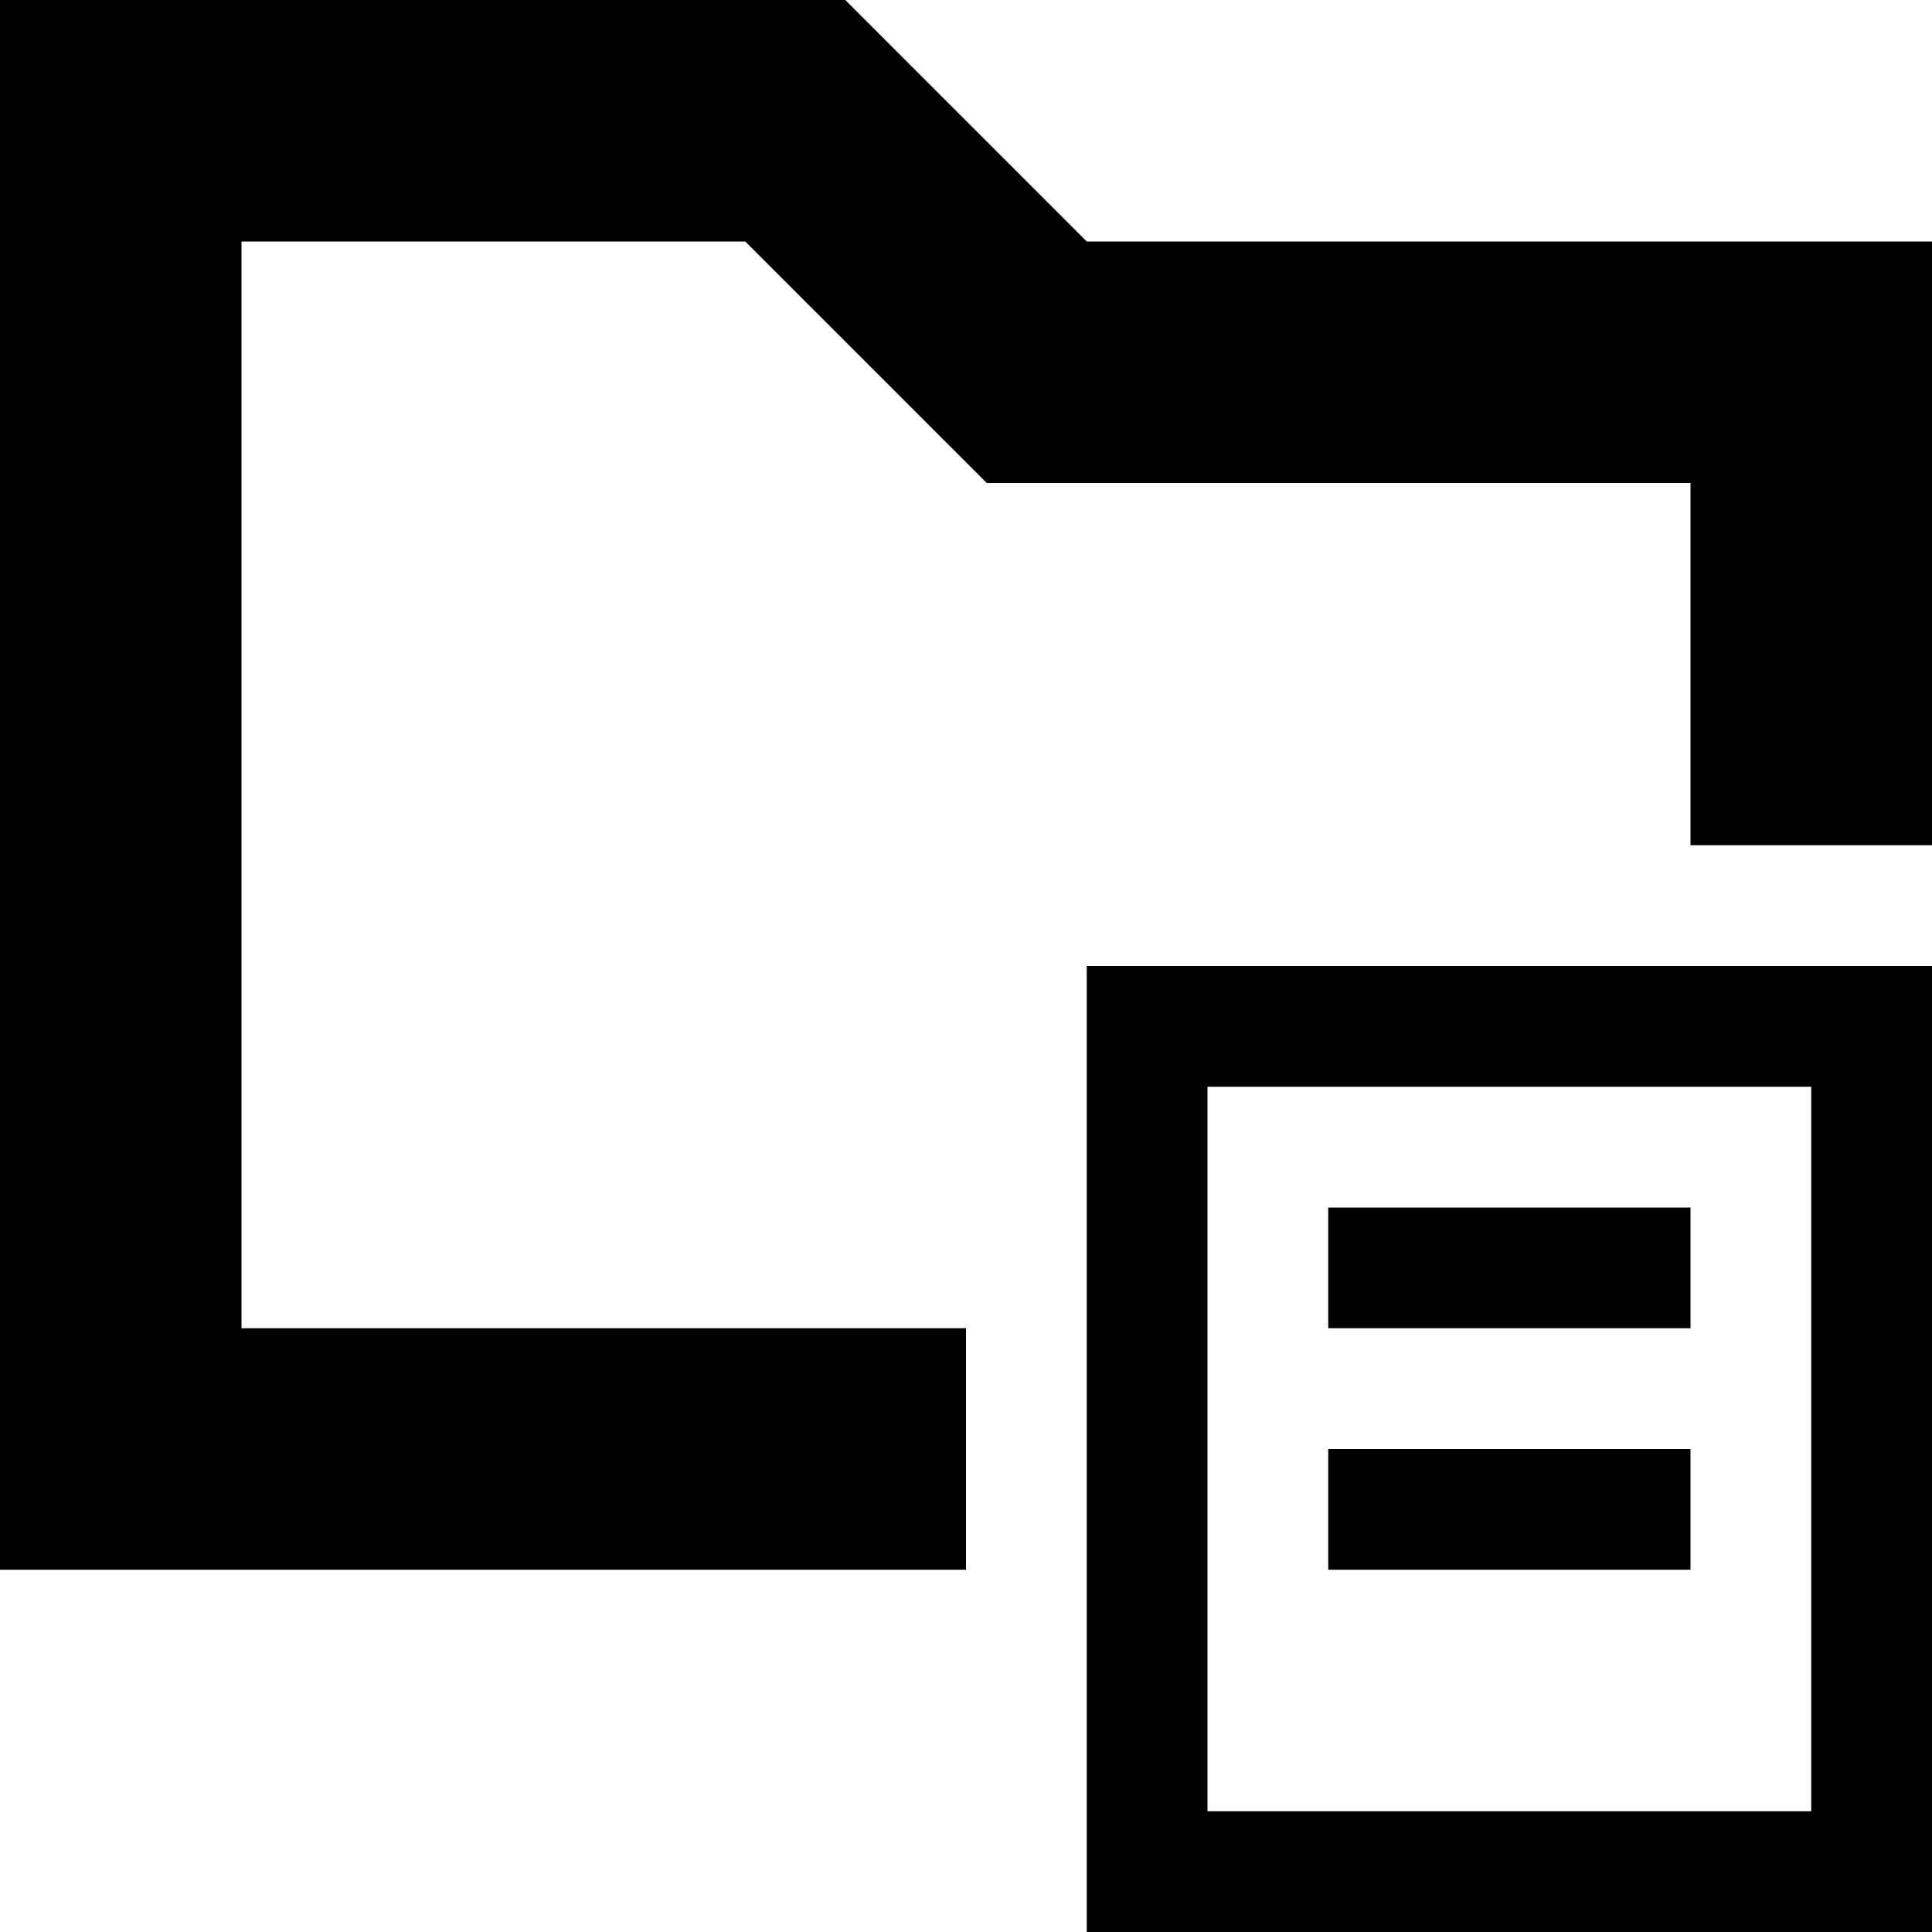 <?xml version="1.0" encoding="utf-8"?>
<!-- Generator: Adobe Illustrator 16.0.0, SVG Export Plug-In . SVG Version: 6.00 Build 0)  -->
<!DOCTYPE svg PUBLIC "-//W3C//DTD SVG 1.1//EN" "http://www.w3.org/Graphics/SVG/1.1/DTD/svg11.dtd">
<svg version="1.1" id="Layer_1" xmlns="http://www.w3.org/2000/svg" xmlns:xlink="http://www.w3.org/1999/xlink" x="0px" y="0px"
	 width="32px" height="32px" viewBox="0 0 32 32" enable-background="new 0 0 32 32" xml:space="preserve">
<path d="M18,4h14v10h-4V8H16.344l-4-4H4v18h12v4H0V0h14L18,4z M18,16h14v16H18V16z M20,30h10V18H20V30z M22,22h6v-2h-6V22z M22,26h6
	v-2h-6V26z"/>
</svg>

